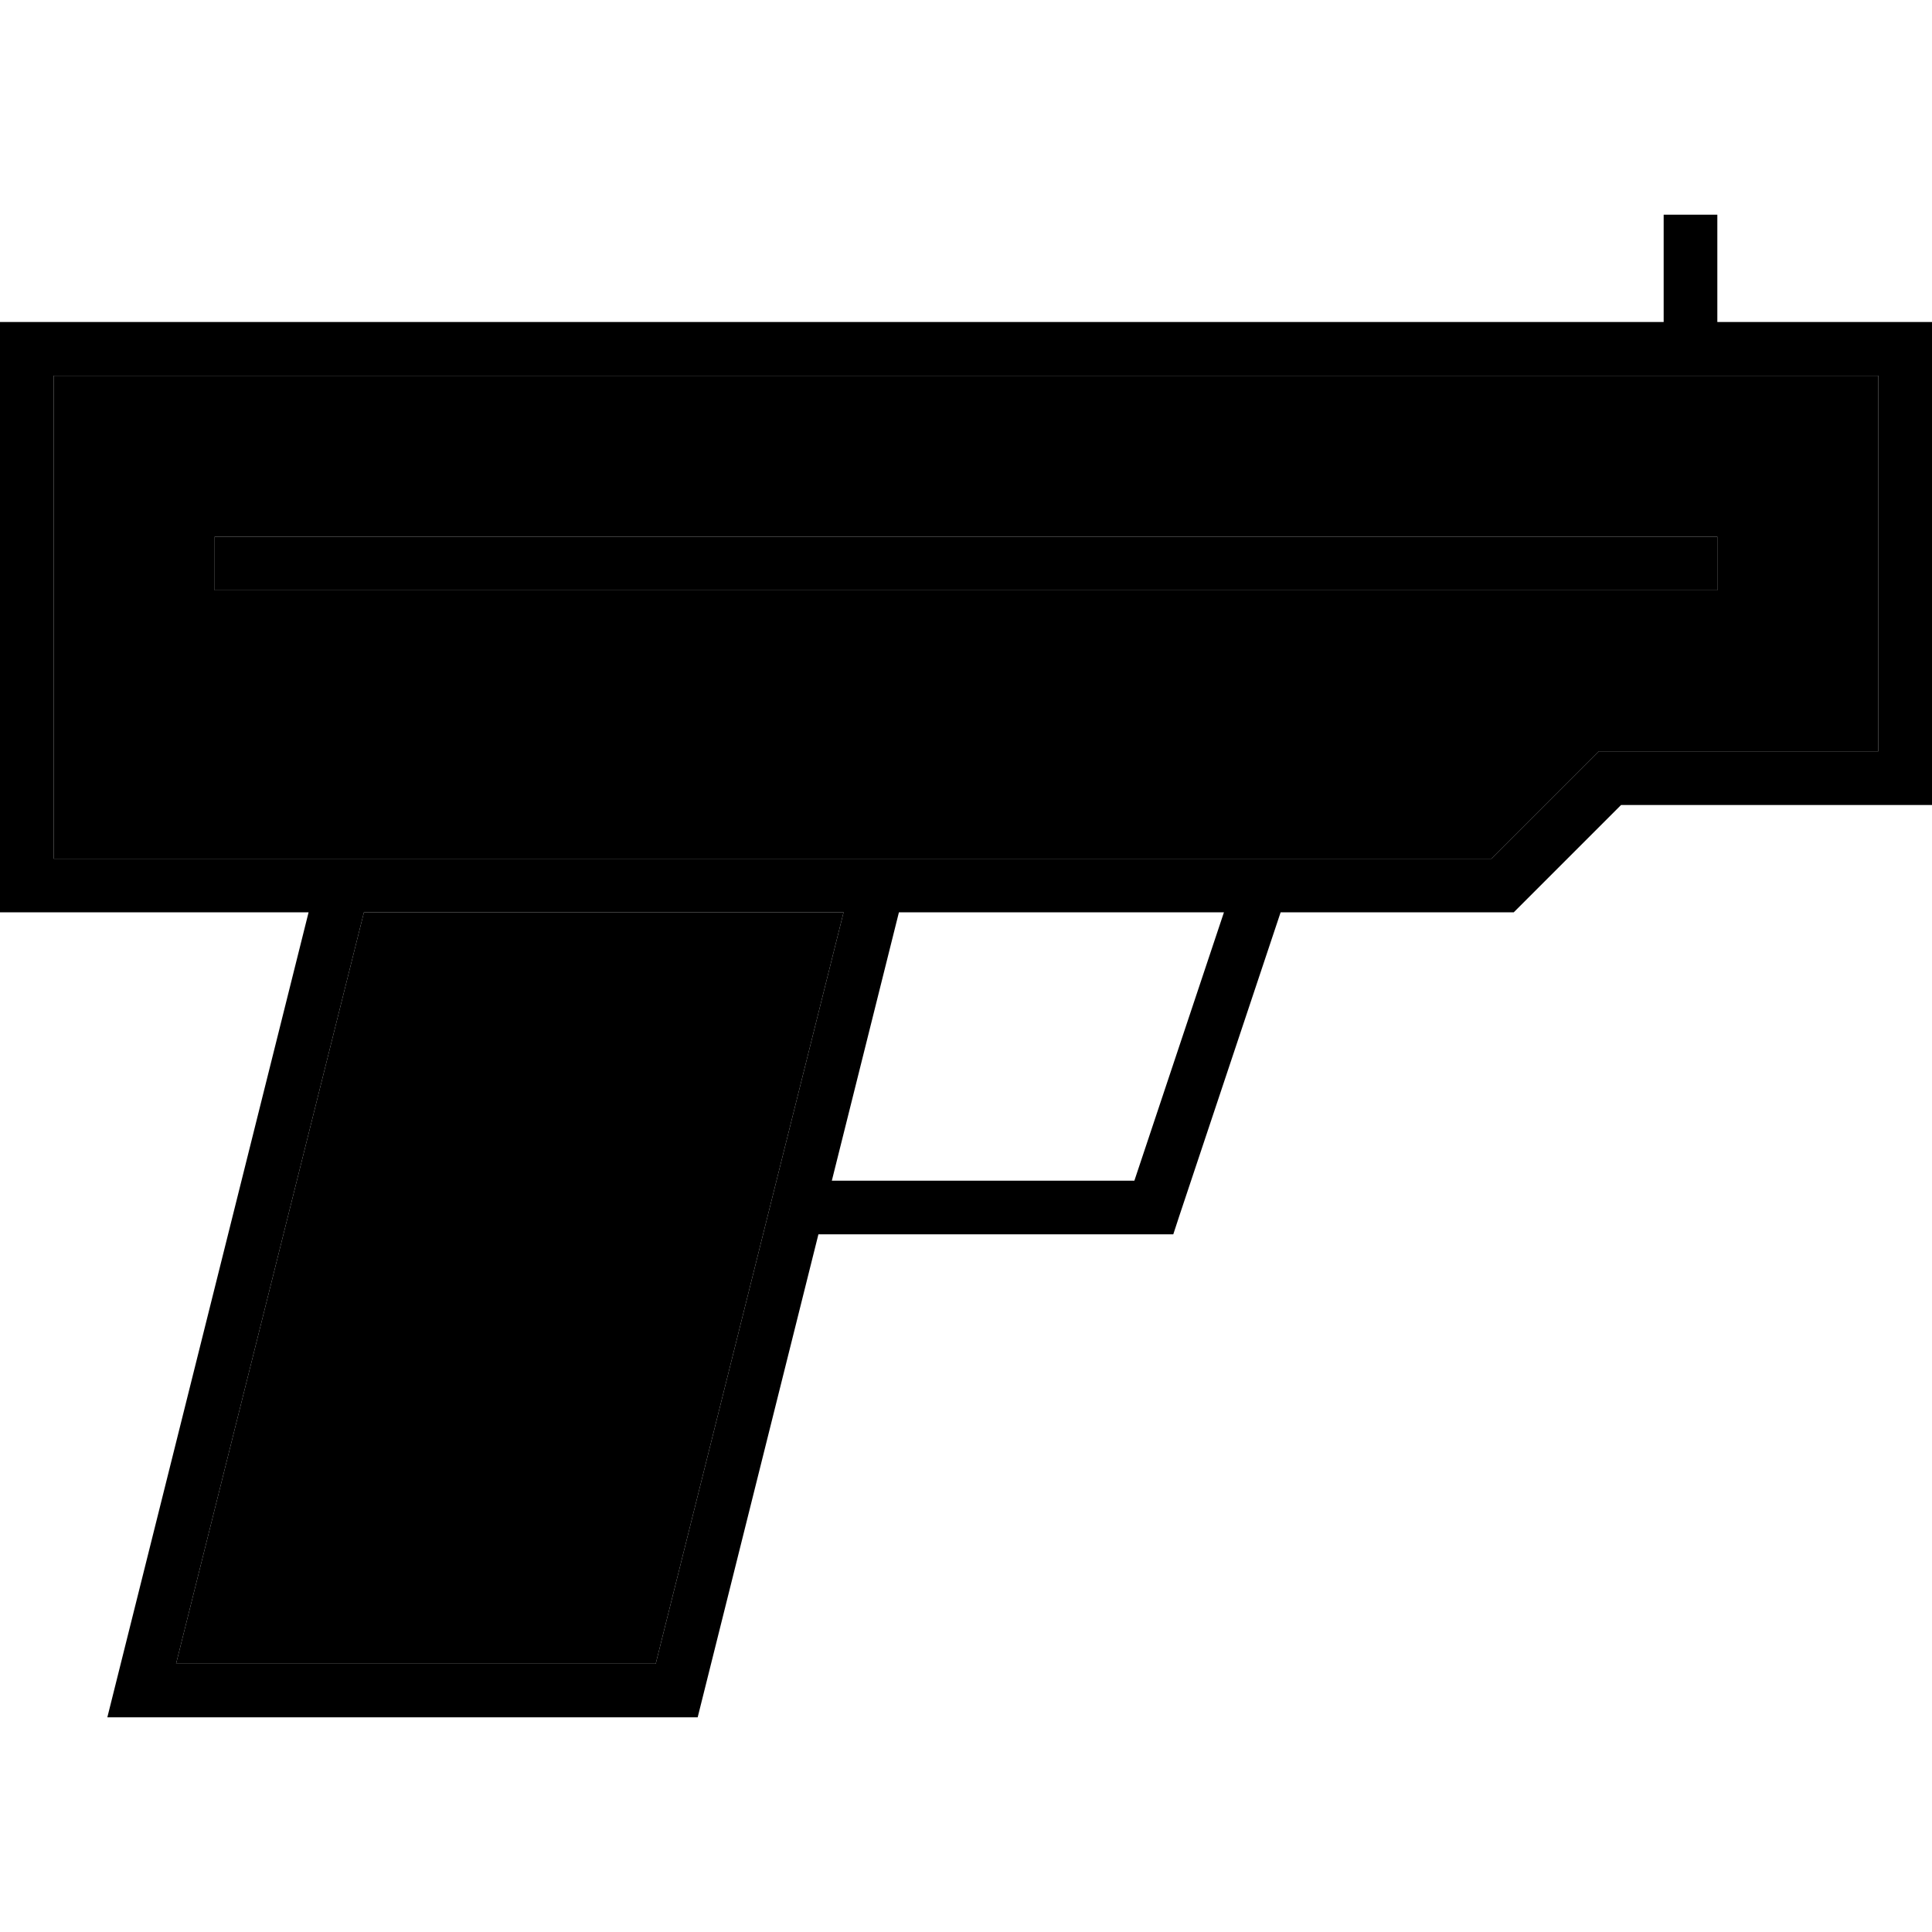 <svg xmlns="http://www.w3.org/2000/svg" width="24" height="24" viewBox="0 0 576 512"><path class="pr-icon-duotone-secondary" d="M16 80l480 0 16 0 48 0 0 112-80 0-3.3 0-2.3 2.3L444.7 224 16 224 16 80zM52.5 464l56-224 143 0-56 224-143 0zM64 128l0 16 8 0 432 0 8 0 0-16-8 0L72 128l-8 0z"/><path class="pr-icon-duotone-primary" d="M512 32l0 8 0 24 56 0 8 0 0 8 0 128 0 8-8 0-84.7 0-29.7 29.7-2.3 2.3-3.3 0-66.2 0-30.2 90.5-1.8 5.5-5.8 0-100 0L208 480 48.5 480 32 480l4-16L92 240 8 240l-8 0 0-8L0 72l0-8 8 0 488 0 0-24 0-8 16 0zM338.2 320l26.7-80L268 240l-20 80 90.2 0zM108.5 240l-56 224 143 0 56-224-143 0zM16 80l0 144 428.7 0 29.7-29.7 2.3-2.3 3.3 0 80 0 0-112-48 0-16 0L16 80zm56 48l432 0 8 0 0 16-8 0L72 144l-8 0 0-16 8 0z"/></svg>